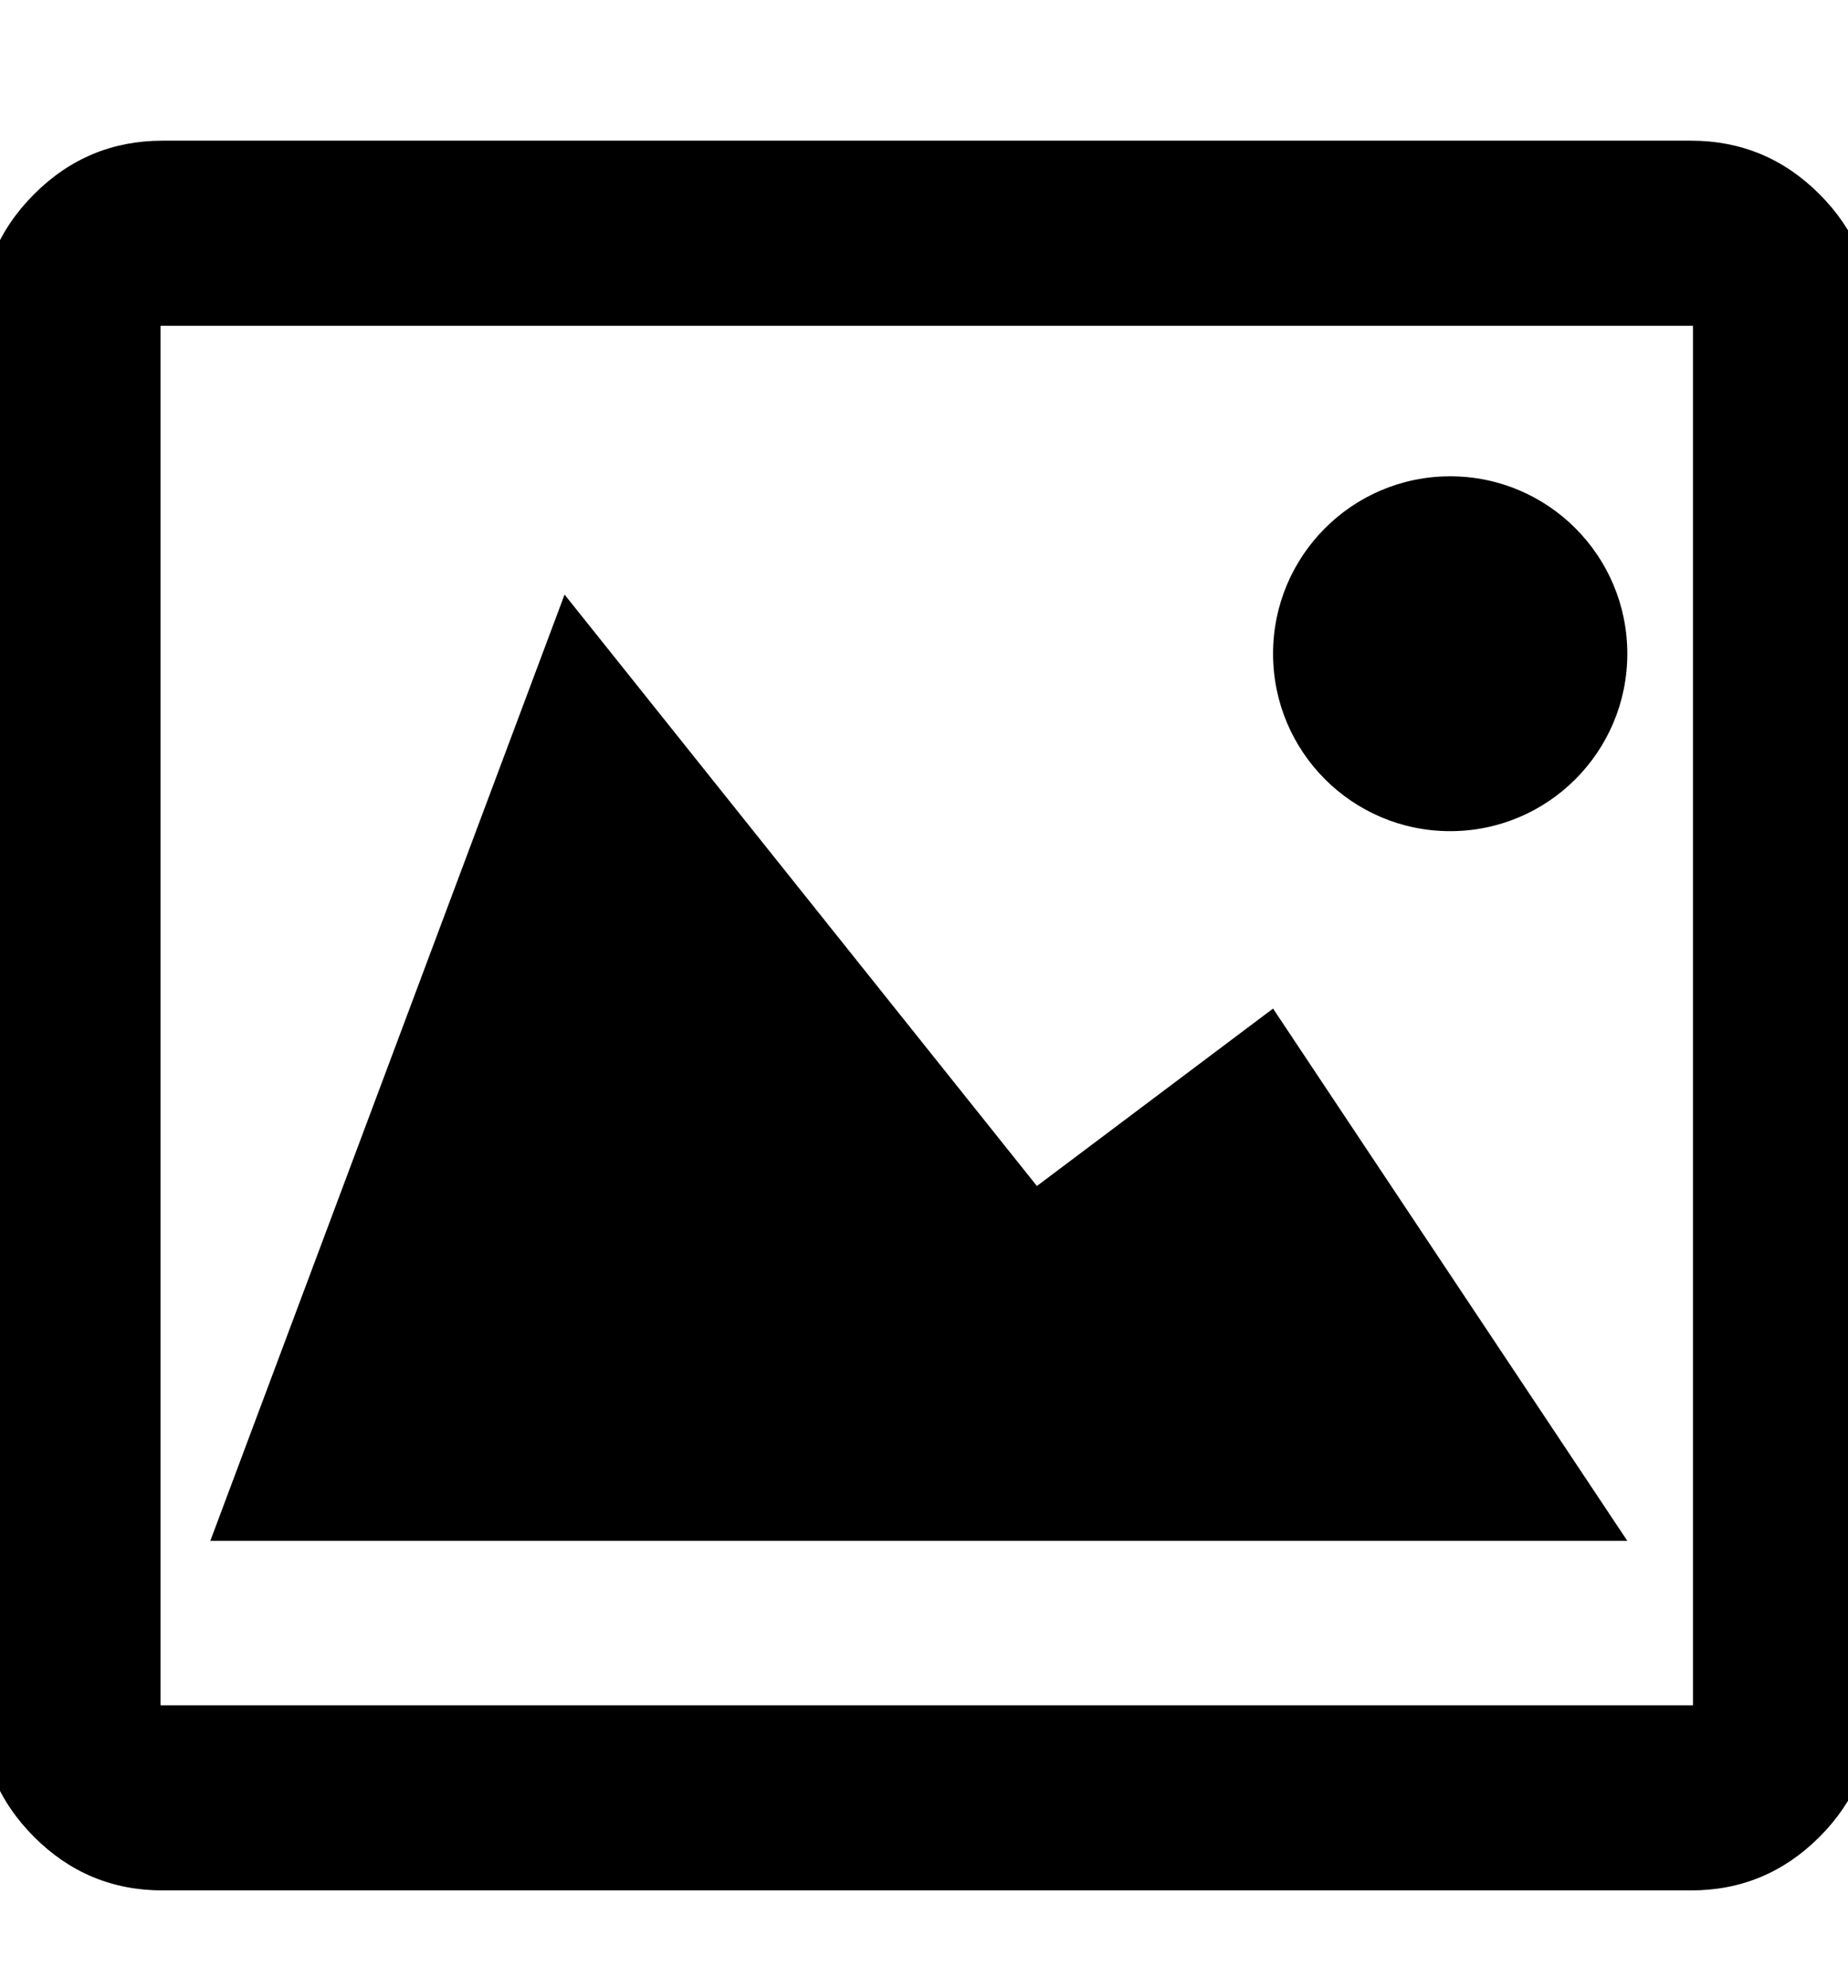 <?xml version="1.0" encoding="utf-8"?>
<!DOCTYPE svg PUBLIC "-//W3C//DTD SVG 1.1//EN" "http://www.w3.org/Graphics/SVG/1.1/DTD/svg11.dtd">
<svg version="1.1" id="Layer_1" xmlns="http://www.w3.org/2000/svg" xmlns:xlink="http://www.w3.org/1999/xlink" x="0px" y="0px"
	 width="476px" height="512px" viewBox="0 0 476 512" enable-background="new 0 0 476 512" xml:space="preserve">
<path d="M468.66,50.019c-9.18-9.192-20.212-13.788-33.101-13.788H41.867c-12.888,0-23.922,4.596-33.099,13.788
	C-0.41,59.211-5,70.262-5,83.17v356.745c0,12.909,4.59,23.96,13.768,33.152c9.176,9.192,20.21,13.788,33.099,13.788H435.56
	c12.89,0,23.922-4.596,33.101-13.788c9.179-9.194,13.767-20.243,13.767-33.152V83.17C482.428,70.262,477.84,59.211,468.66,50.019z
	 M436.073,439.183H41.355V83.904h394.718V439.183z"/>
<g>
	<ellipse cx="373.532" cy="168.361" rx="45.623" ry="45.694"/>
	<polygon points="327.908,259.746 267.079,305.441 145.417,153.129 54.171,396.828 419.155,396.828 	"/>
</g>
</svg>
